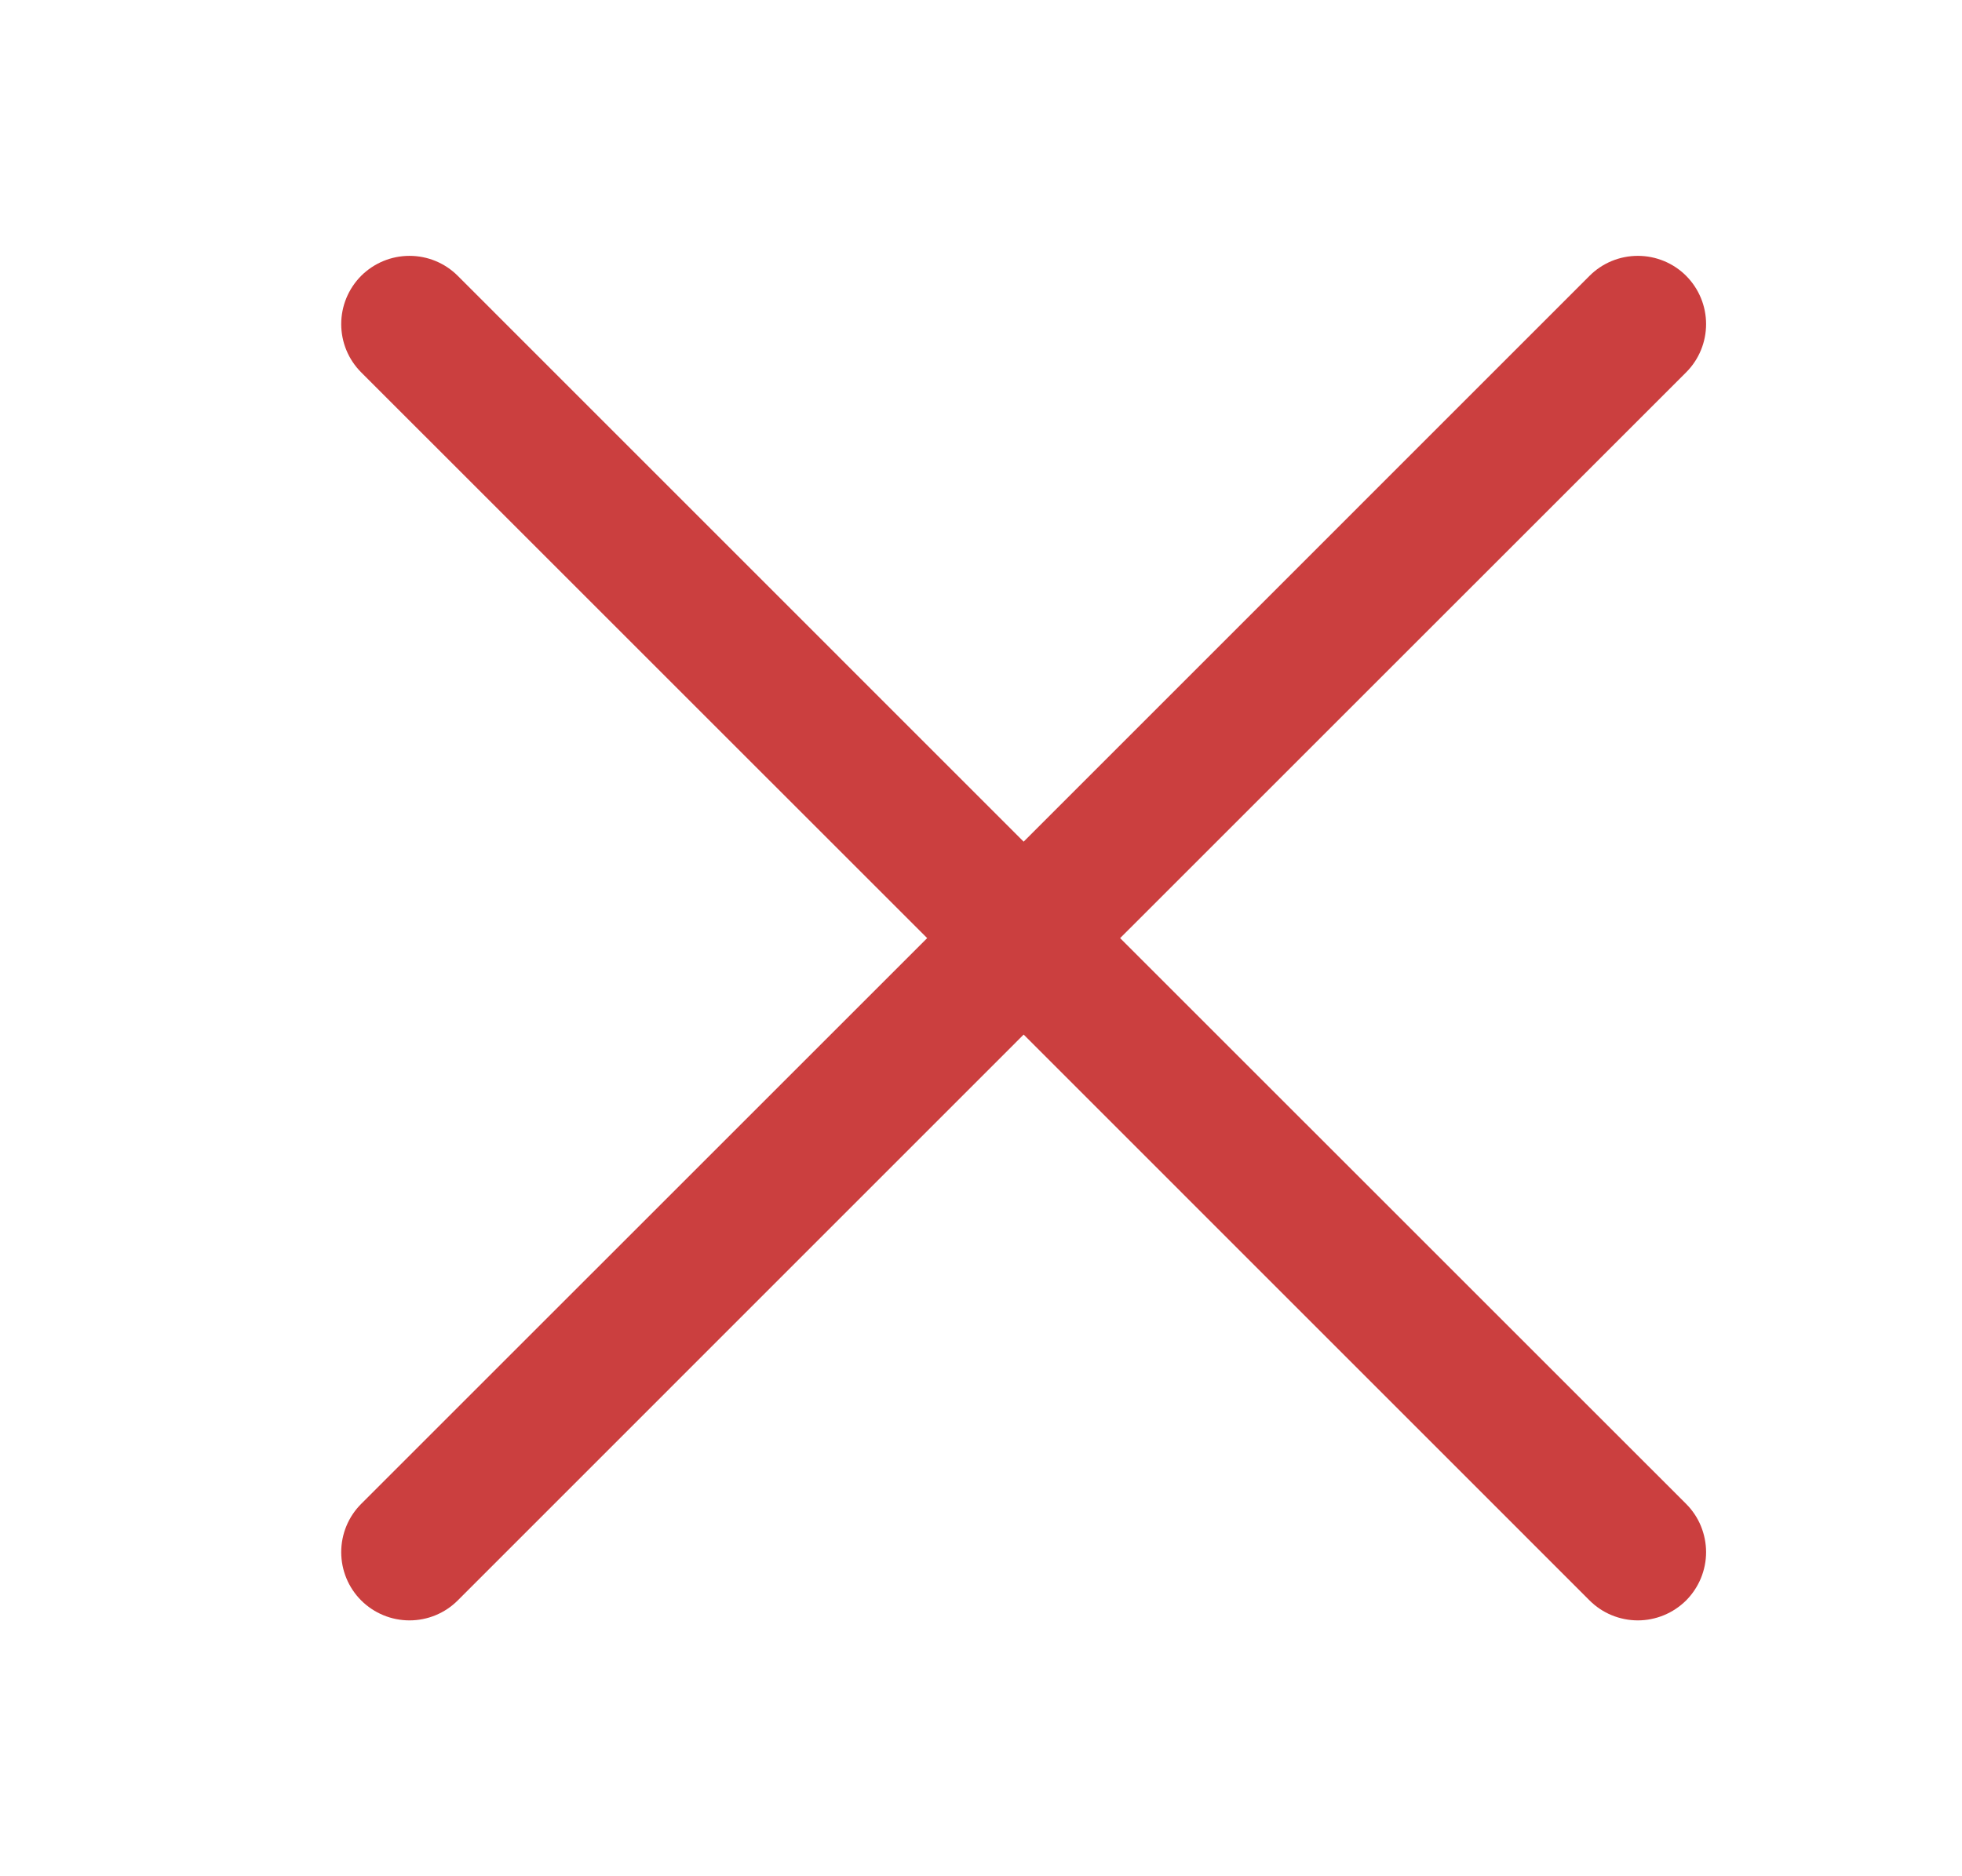 <svg width="23" height="22" viewBox="0 0 23 22" fill="none" xmlns="http://www.w3.org/2000/svg">
<g clip-path="url(#clip0_424_115)">
<path d="M19.766 17.634C19.84 17.708 19.899 17.796 19.939 17.893C19.979 17.991 20 18.095 20 18.2C20 18.305 19.979 18.409 19.939 18.506C19.899 18.603 19.84 18.691 19.766 18.766C19.691 18.84 19.603 18.899 19.506 18.939C19.409 18.979 19.305 19 19.2 19C19.095 19 18.99 18.979 18.893 18.939C18.796 18.899 18.708 18.84 18.634 18.766L12 12.131L5.366 18.766C5.216 18.916 5.013 19 4.8 19C4.588 19 4.385 18.916 4.234 18.766C4.084 18.616 4 18.412 4 18.2C4 17.987 4.084 17.784 4.234 17.634L10.869 11L4.234 4.366C4.084 4.216 4 4.013 4 3.8C4 3.588 4.084 3.385 4.234 3.234C4.385 3.084 4.588 3 4.8 3C5.013 3 5.216 3.084 5.366 3.234L12 9.869L18.634 3.234C18.784 3.084 18.987 3 19.2 3C19.412 3 19.616 3.084 19.766 3.234C19.916 3.385 20 3.588 20 3.8C20 4.013 19.916 4.216 19.766 4.366L13.131 11L19.766 17.634Z" fill="#CB3F3F"/>
</g>
<defs>
<clipPath id="clip0_424_115">
<rect width="22" height="22" fill="white" transform="translate(0.5)"/>
</clipPath>
</defs>
</svg>
